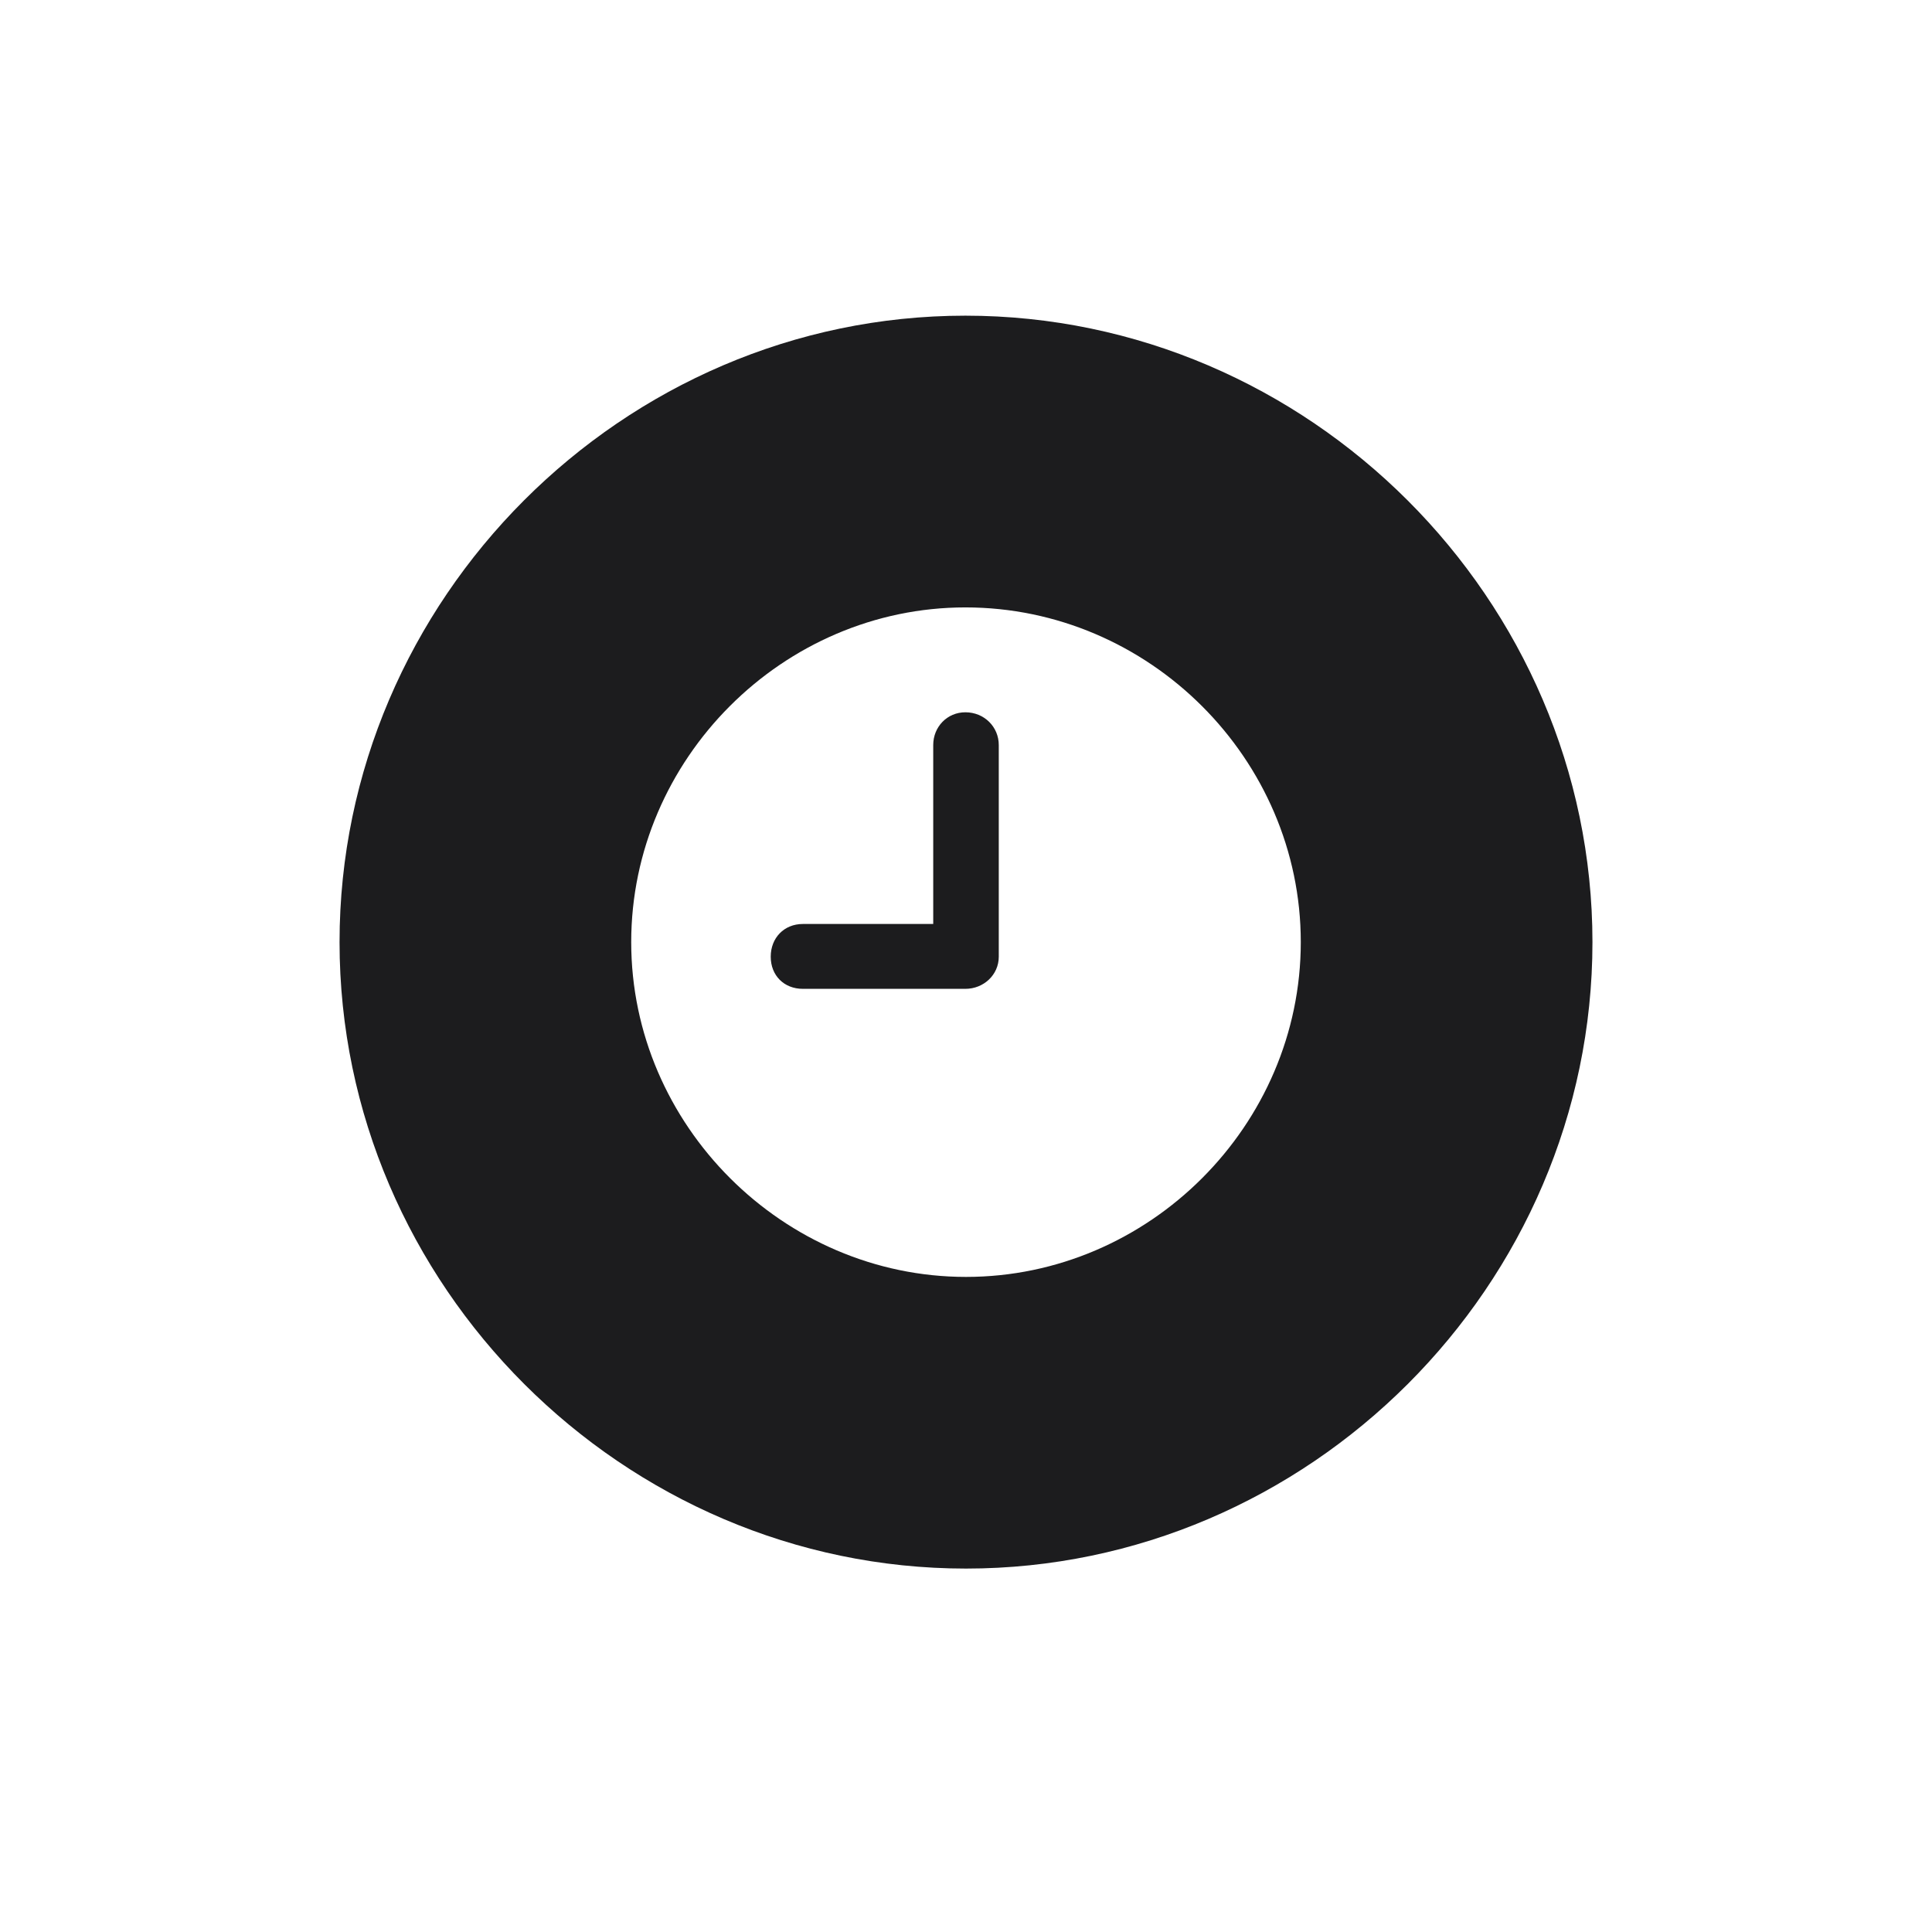<svg width="28" height="28" viewBox="0 0 28 28" fill="none" xmlns="http://www.w3.org/2000/svg">
<path d="M14 22.733C18.966 22.733 23.079 18.629 23.079 13.654C23.079 8.688 18.966 4.575 13.991 4.575C9.025 4.575 4.921 8.688 4.921 13.654C4.921 18.629 9.034 22.733 14 22.733ZM14 18.506C11.354 18.506 9.148 16.309 9.148 13.654C9.148 11 11.346 8.803 13.991 8.803C16.654 8.803 18.852 11 18.852 13.654C18.852 16.309 16.654 18.506 14 18.506ZM11.636 14.331H13.991C14.255 14.331 14.475 14.129 14.475 13.865V10.798C14.475 10.534 14.264 10.323 13.991 10.323C13.727 10.323 13.525 10.534 13.525 10.798V13.391H11.636C11.363 13.391 11.17 13.593 11.17 13.865C11.17 14.138 11.363 14.331 11.636 14.331Z" fill="#1C1C1E"/>
</svg>
